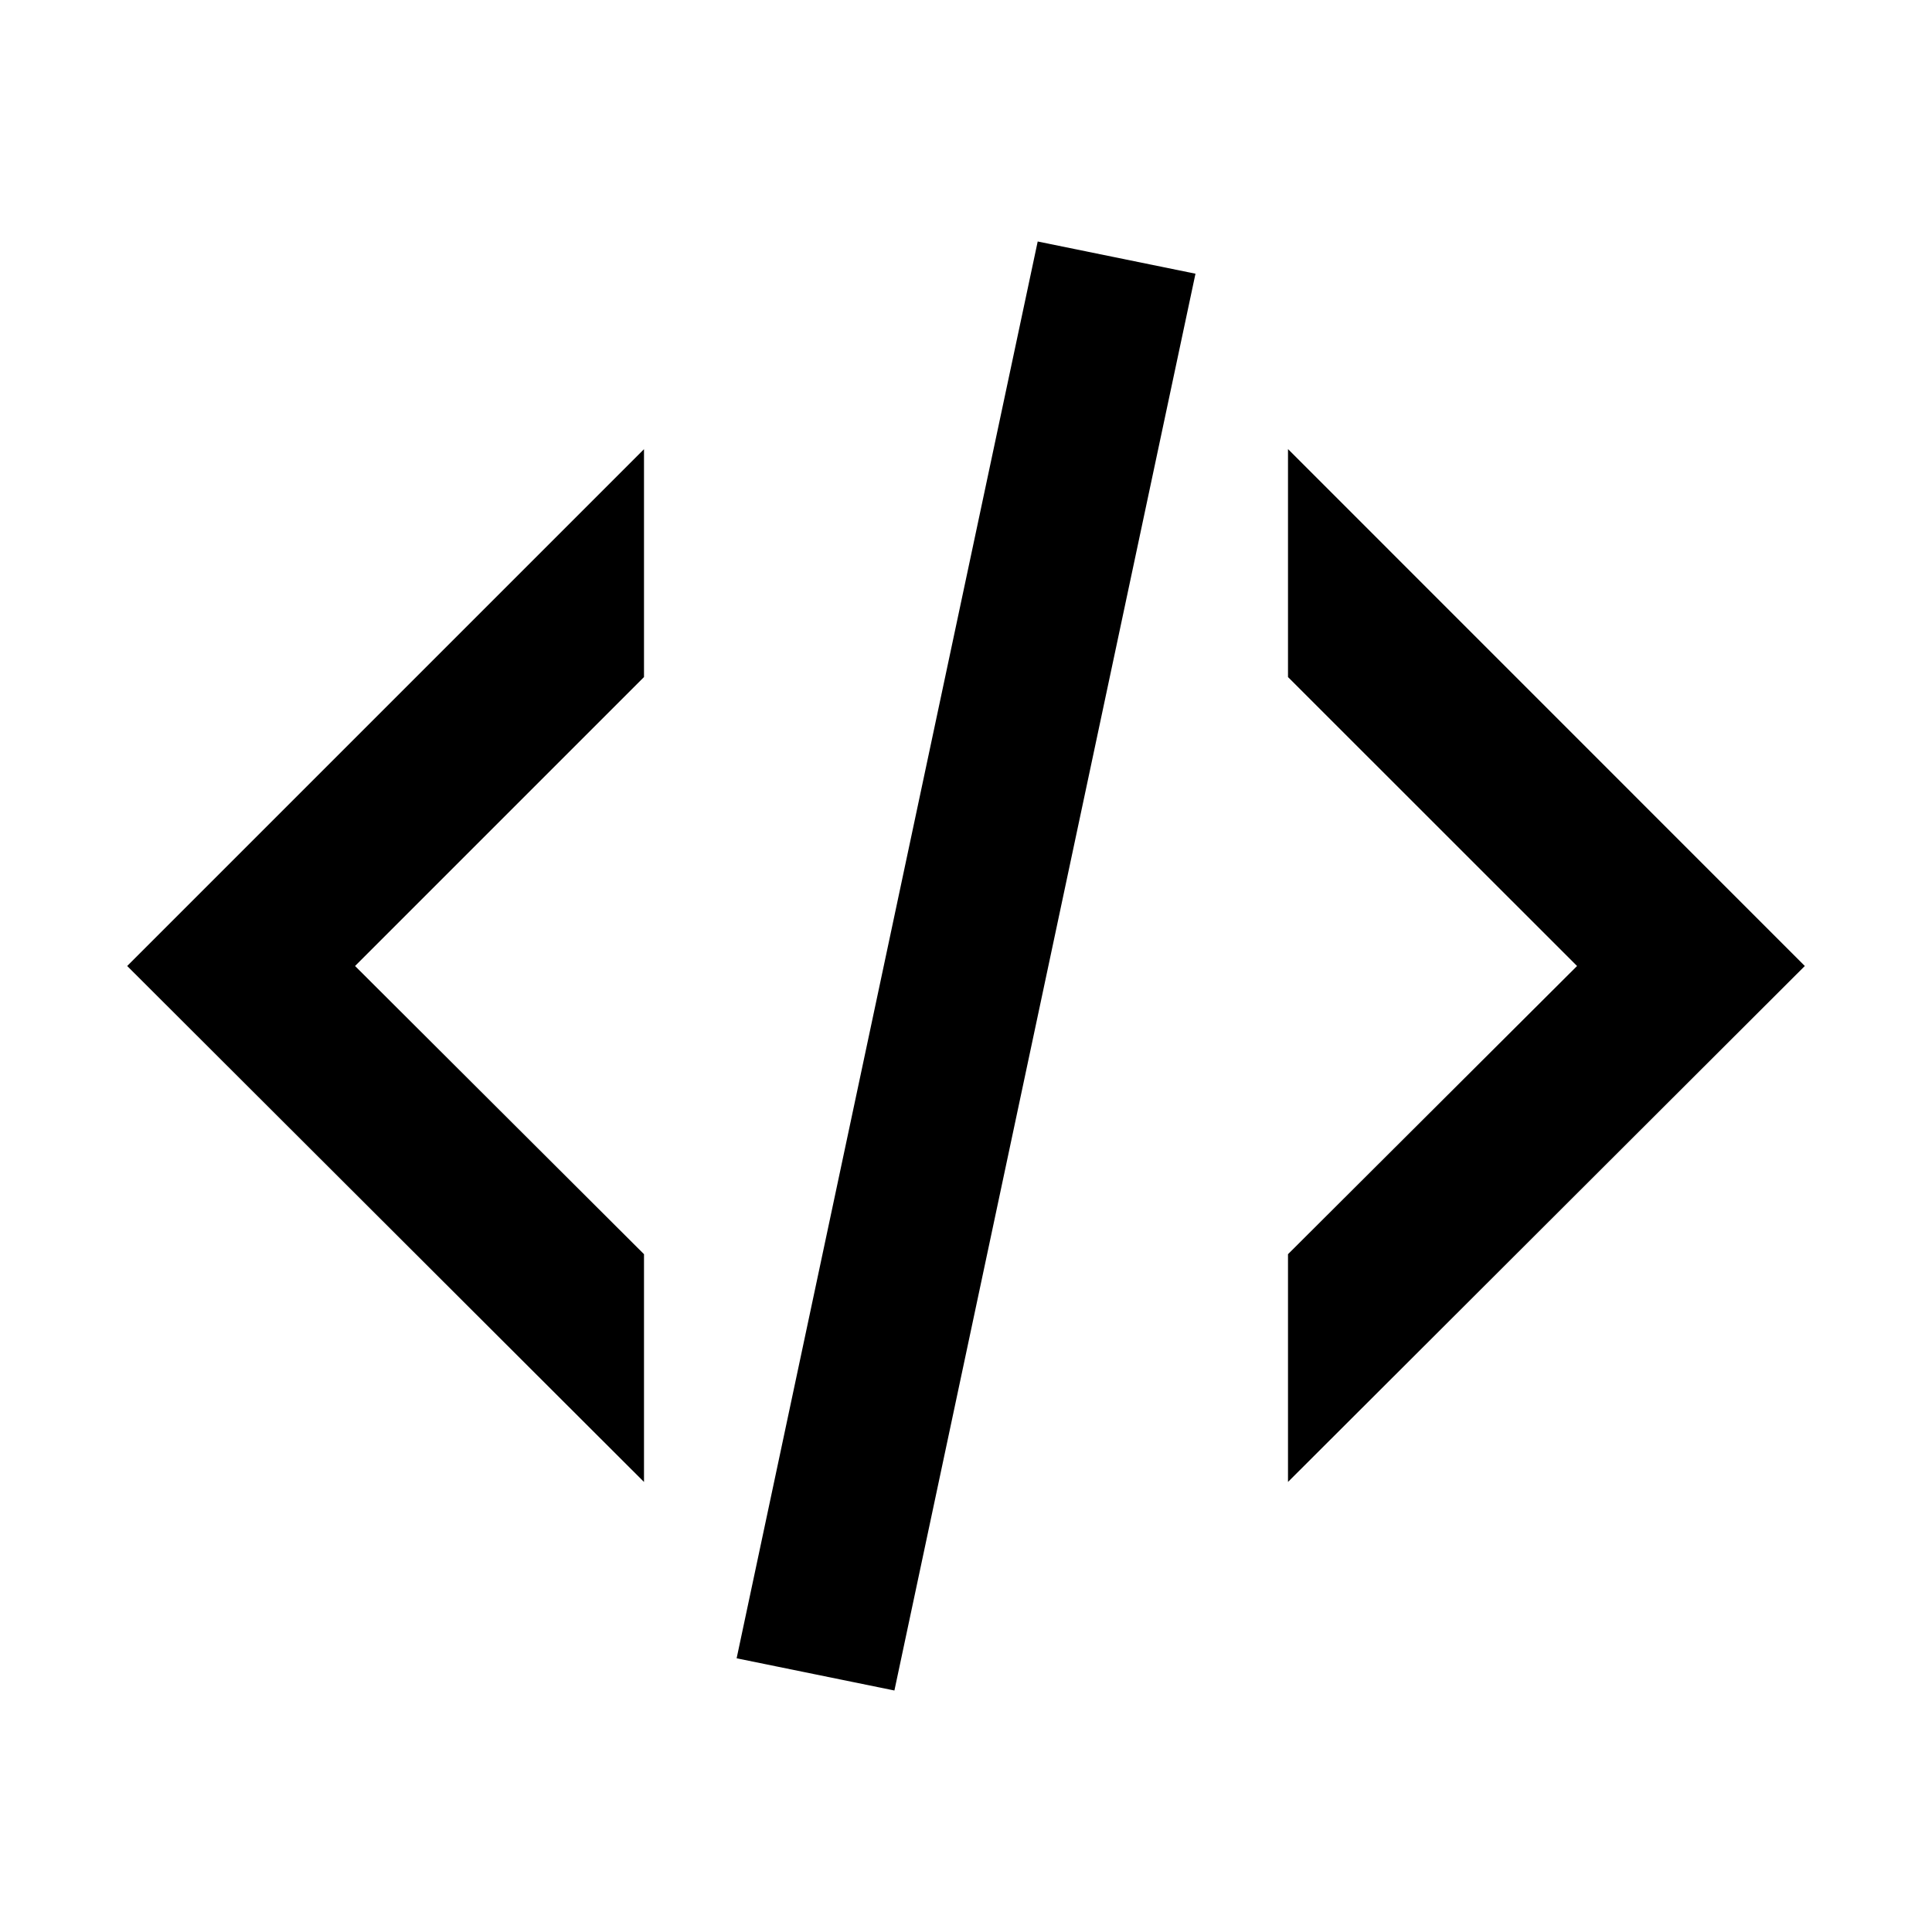 <svg xmlns="http://www.w3.org/2000/svg" width="18" height="18" viewBox="0 0 18 18"><path fill-rule="evenodd" d="M9.668 2.25l1.47.3-2.805 13.2-1.47-.3 2.805-13.2zM14.693 9L12 6.308V4.184L16.815 9 12 13.807v-2.122L14.693 9zM1.185 9L6 4.185v2.123L3.308 9 6 11.685v2.122L1.185 9z" clip-rule="evenodd"/></svg>